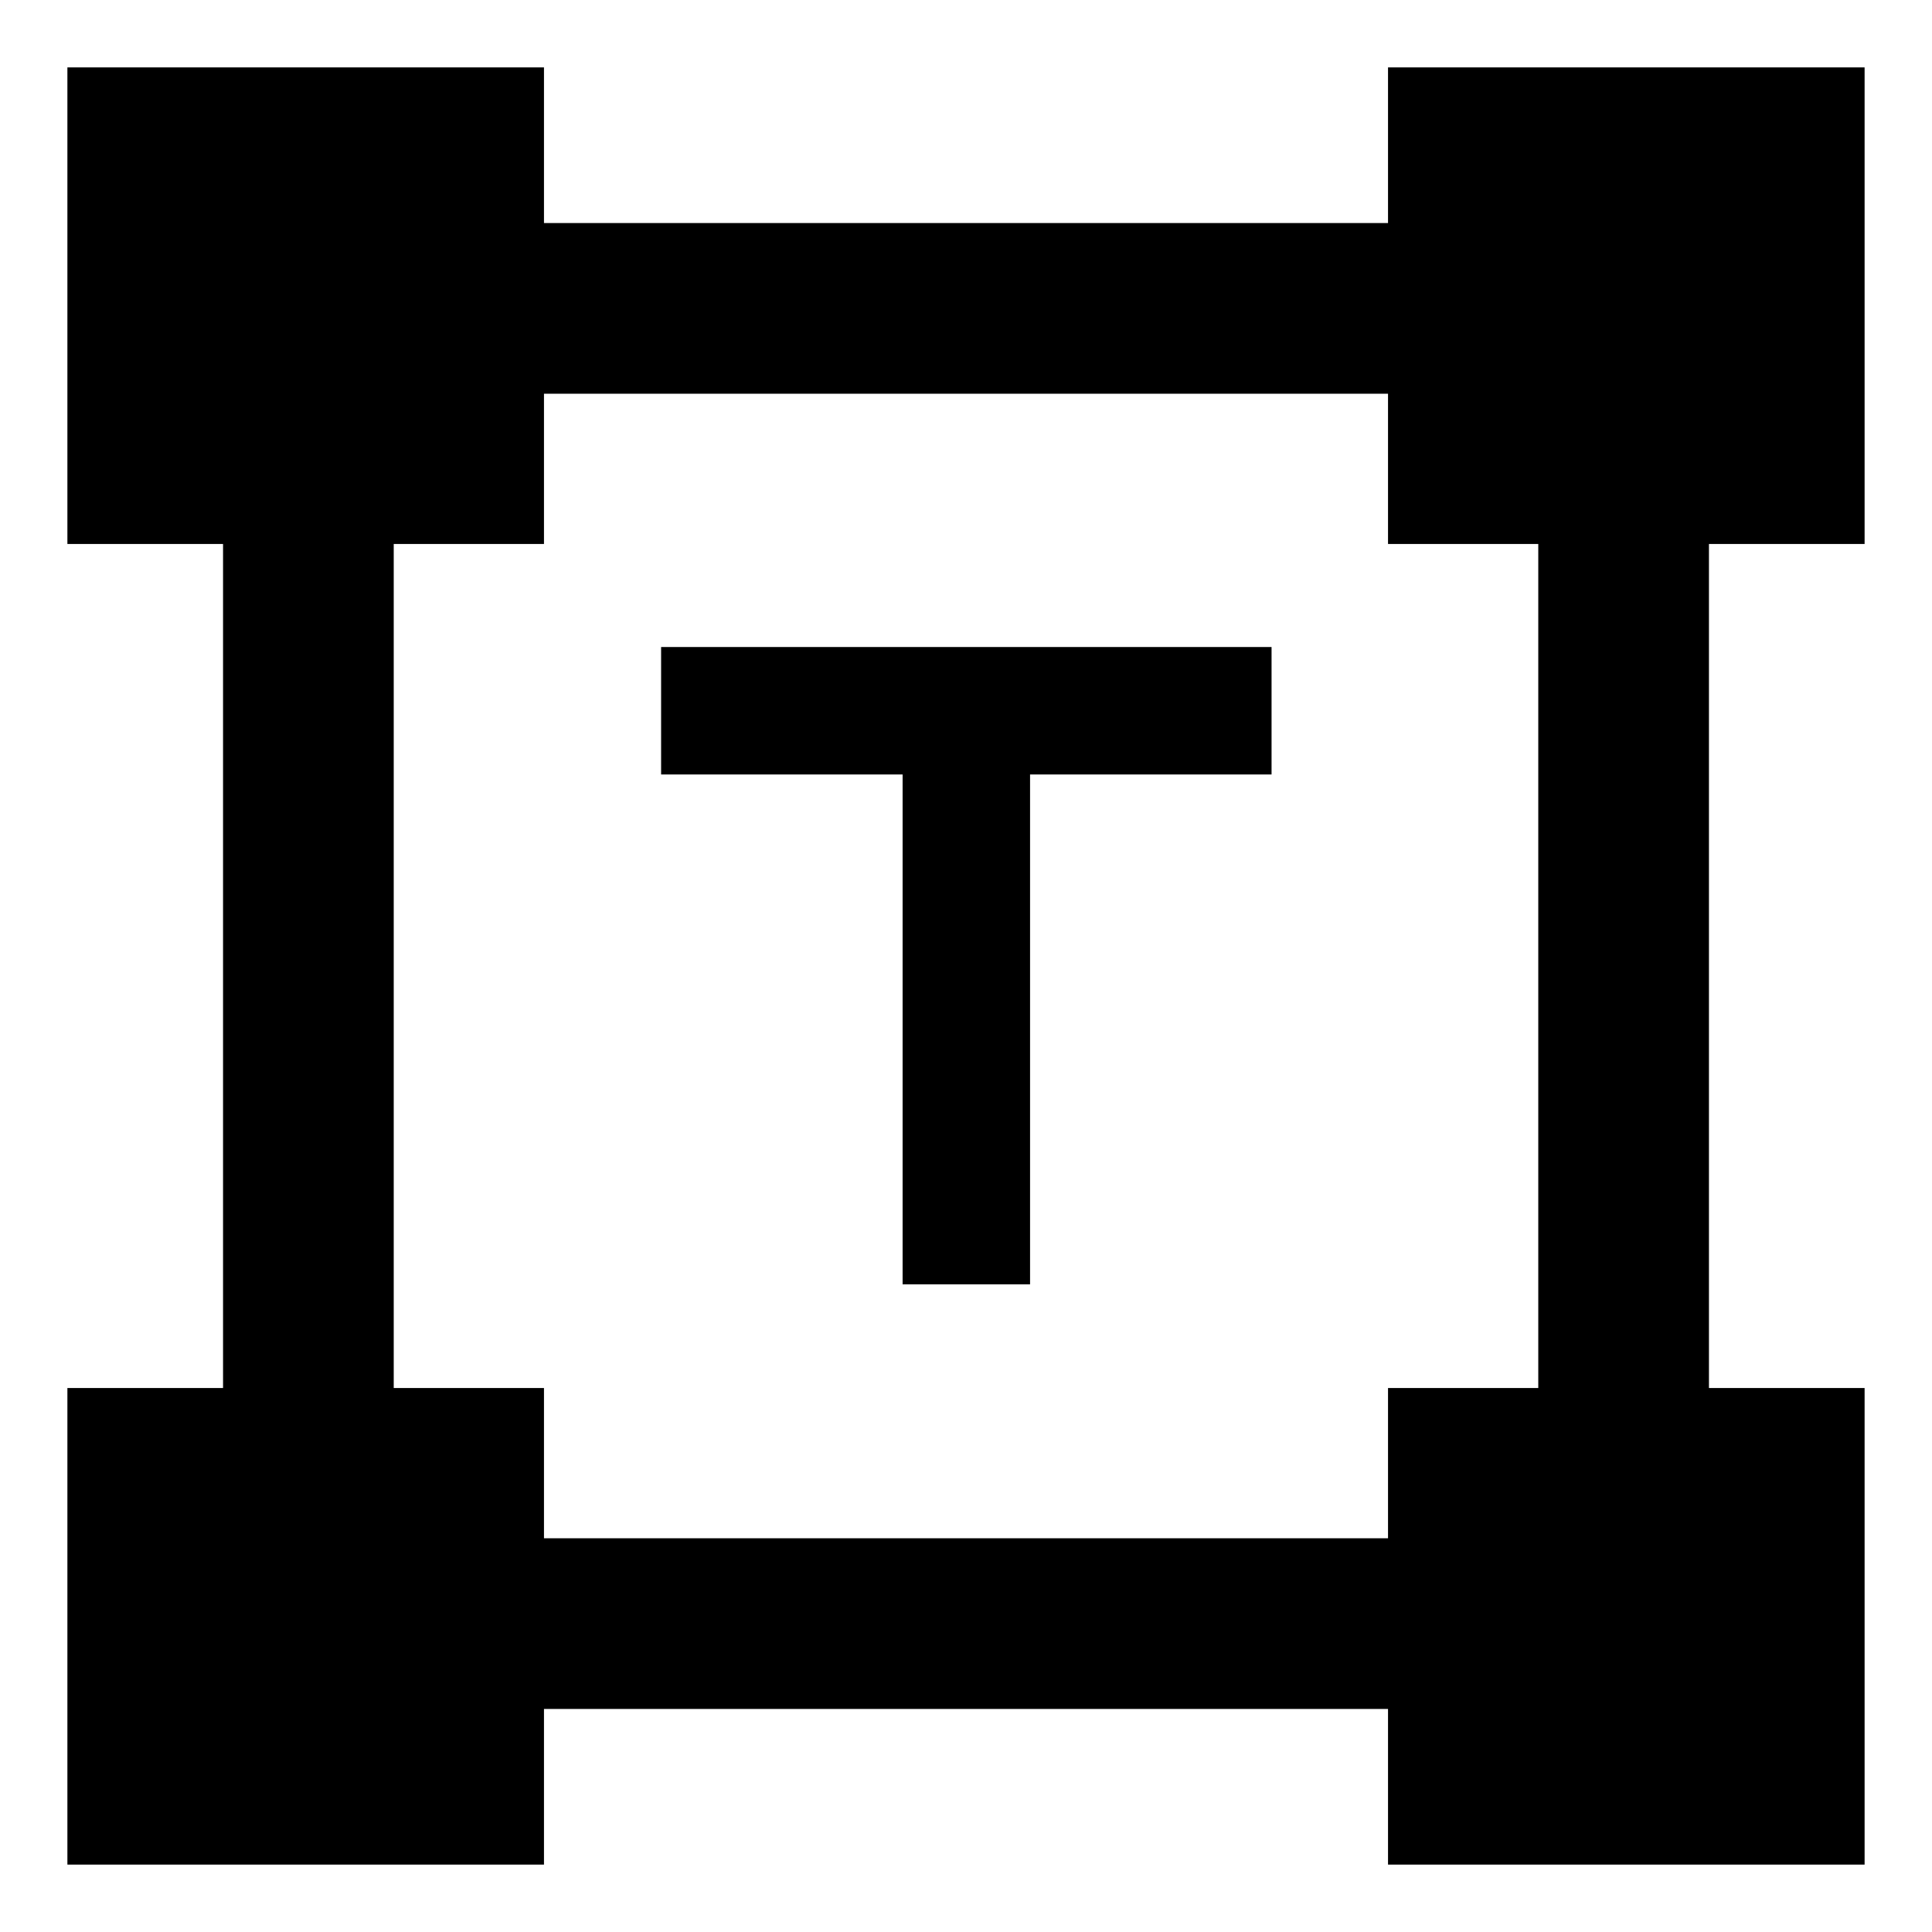 <svg xmlns="http://www.w3.org/2000/svg" height="40" viewBox="0 -960 960 960" width="40"><path d="M448.5-321.83v-253.34h-120v-63.33h303.33v63.33h-120v253.34H448.5ZM33.49-33.49V-270.3h77.34v-419.4H33.49v-236.81H270.3v77.34h419.4v-77.34h236.81v236.81h-77.34v419.4h77.34v236.81H689.7v-77.34H270.3v77.34H33.49ZM270.3-195.64h419.4v-74.66h74.66v-419.4H689.7v-74.66H270.3v74.66h-74.66v419.4h74.66v74.66Z"/></svg>
